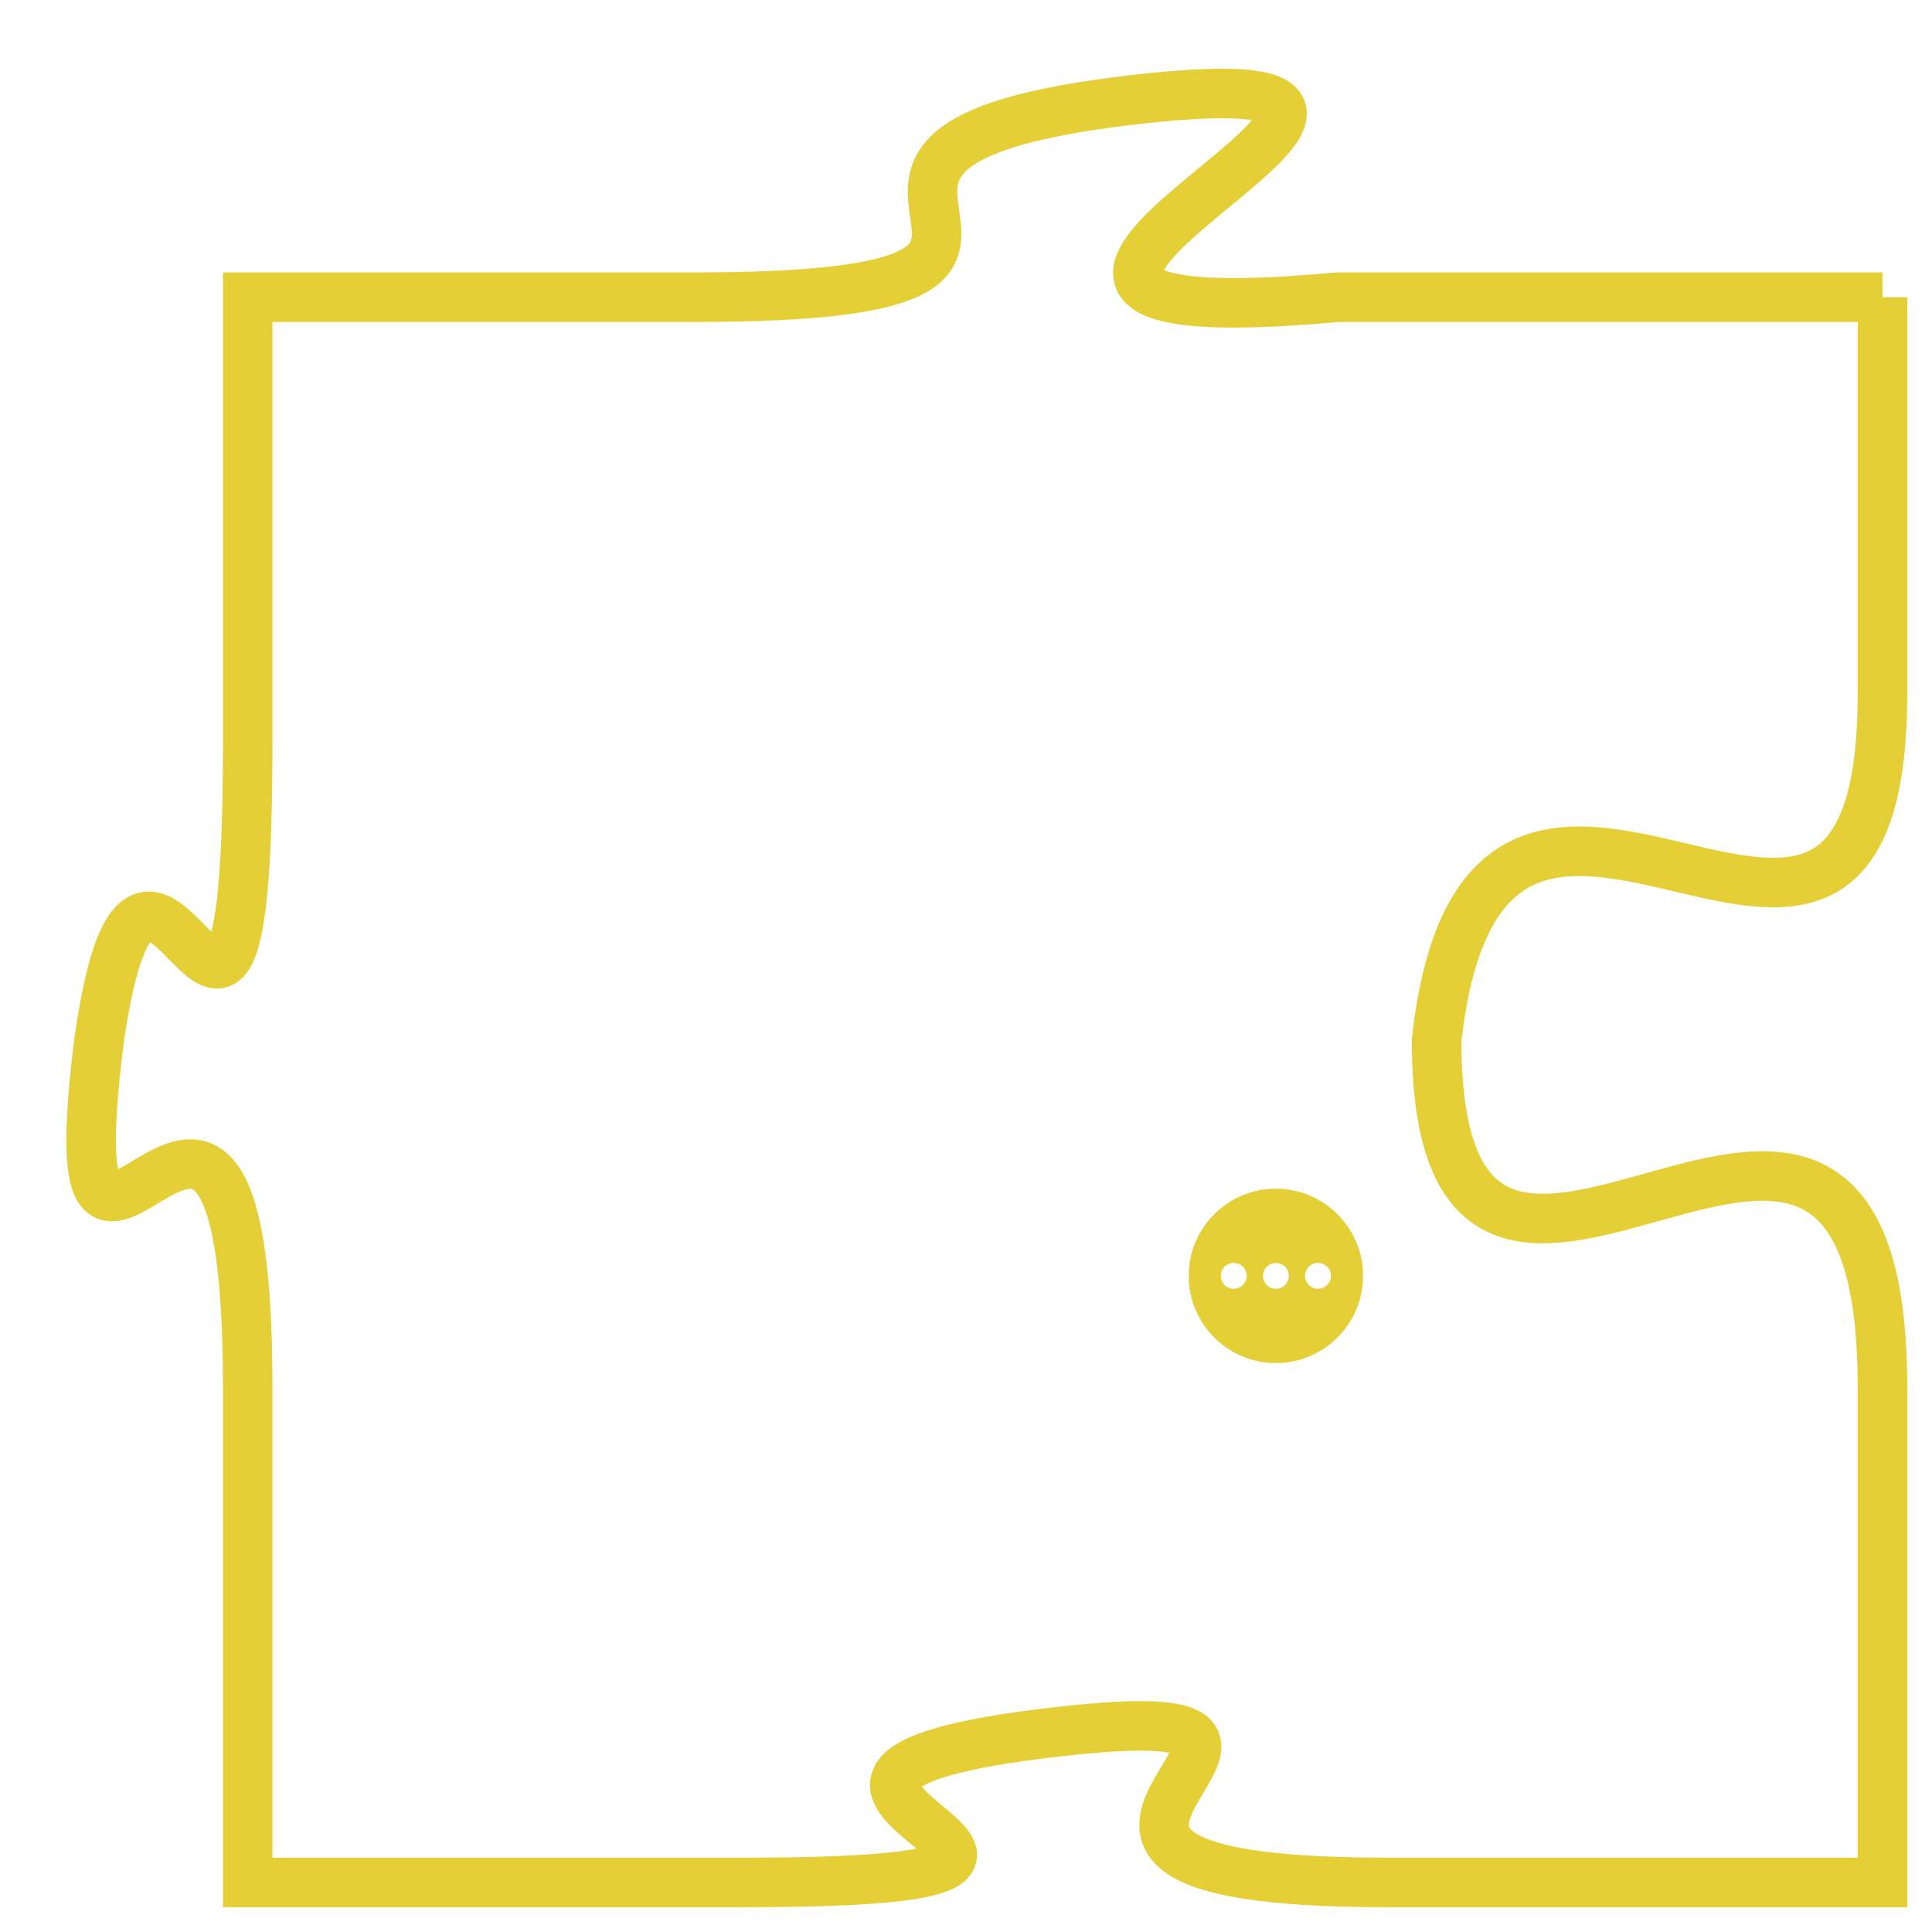 <svg version="1.1" xmlns="http://www.w3.org/2000/svg" xmlns:xlink="http://www.w3.org/1999/xlink" fill="transparent" x="0" y="0" width="350" height="350" preserveAspectRatio="xMinYMin slice"><style type="text/css">.links{fill:transparent;stroke: #E4CF37;}.links:hover{fill:#63D272; opacity:0.4;}</style><defs><g id="allt"><path id="t6472" d="M3399,1568 L3388,1568 C3377,1569 3393,1563 3384,1564 C3375,1565 3385,1568 3375,1568 L3366,1568 3366,1568 L3366,1577 C3366,1587 3364,1576 3363,1583 C3362,1591 3366,1580 3366,1590 L3366,1600 3366,1600 L3376,1600 C3386,1600 3374,1598 3382,1597 C3390,1596 3379,1600 3389,1600 L3399,1600 3399,1600 L3399,1590 C3399,1580 3390,1592 3390,1583 C3391,1574 3399,1585 3399,1576 L3399,1568"/></g><clipPath id="c" clipRule="evenodd" fill="transparent"><use href="#t6472"/></clipPath></defs><svg viewBox="3361 1562 39 39" preserveAspectRatio="xMinYMin meet"><svg width="4380" height="2430"><g><image crossorigin="anonymous" x="0" y="0" href="https://nftpuzzle.license-token.com/assets/completepuzzle.svg" width="100%" height="100%" /><g class="links"><use href="#t6472"/></g></g></svg><svg x="3385" y="1586" height="9%" width="9%" viewBox="0 0 330 330"><g><a xlink:href="https://nftpuzzle.license-token.com/" class="links"><title>See the most innovative NFT based token software licensing project</title><path fill="#E4CF37" id="more" d="M165,0C74.019,0,0,74.019,0,165s74.019,165,165,165s165-74.019,165-165S255.981,0,165,0z M85,190 c-13.785,0-25-11.215-25-25s11.215-25,25-25s25,11.215,25,25S98.785,190,85,190z M165,190c-13.785,0-25-11.215-25-25 s11.215-25,25-25s25,11.215,25,25S178.785,190,165,190z M245,190c-13.785,0-25-11.215-25-25s11.215-25,25-25 c13.785,0,25,11.215,25,25S258.785,190,245,190z"></path></a></g></svg></svg></svg>